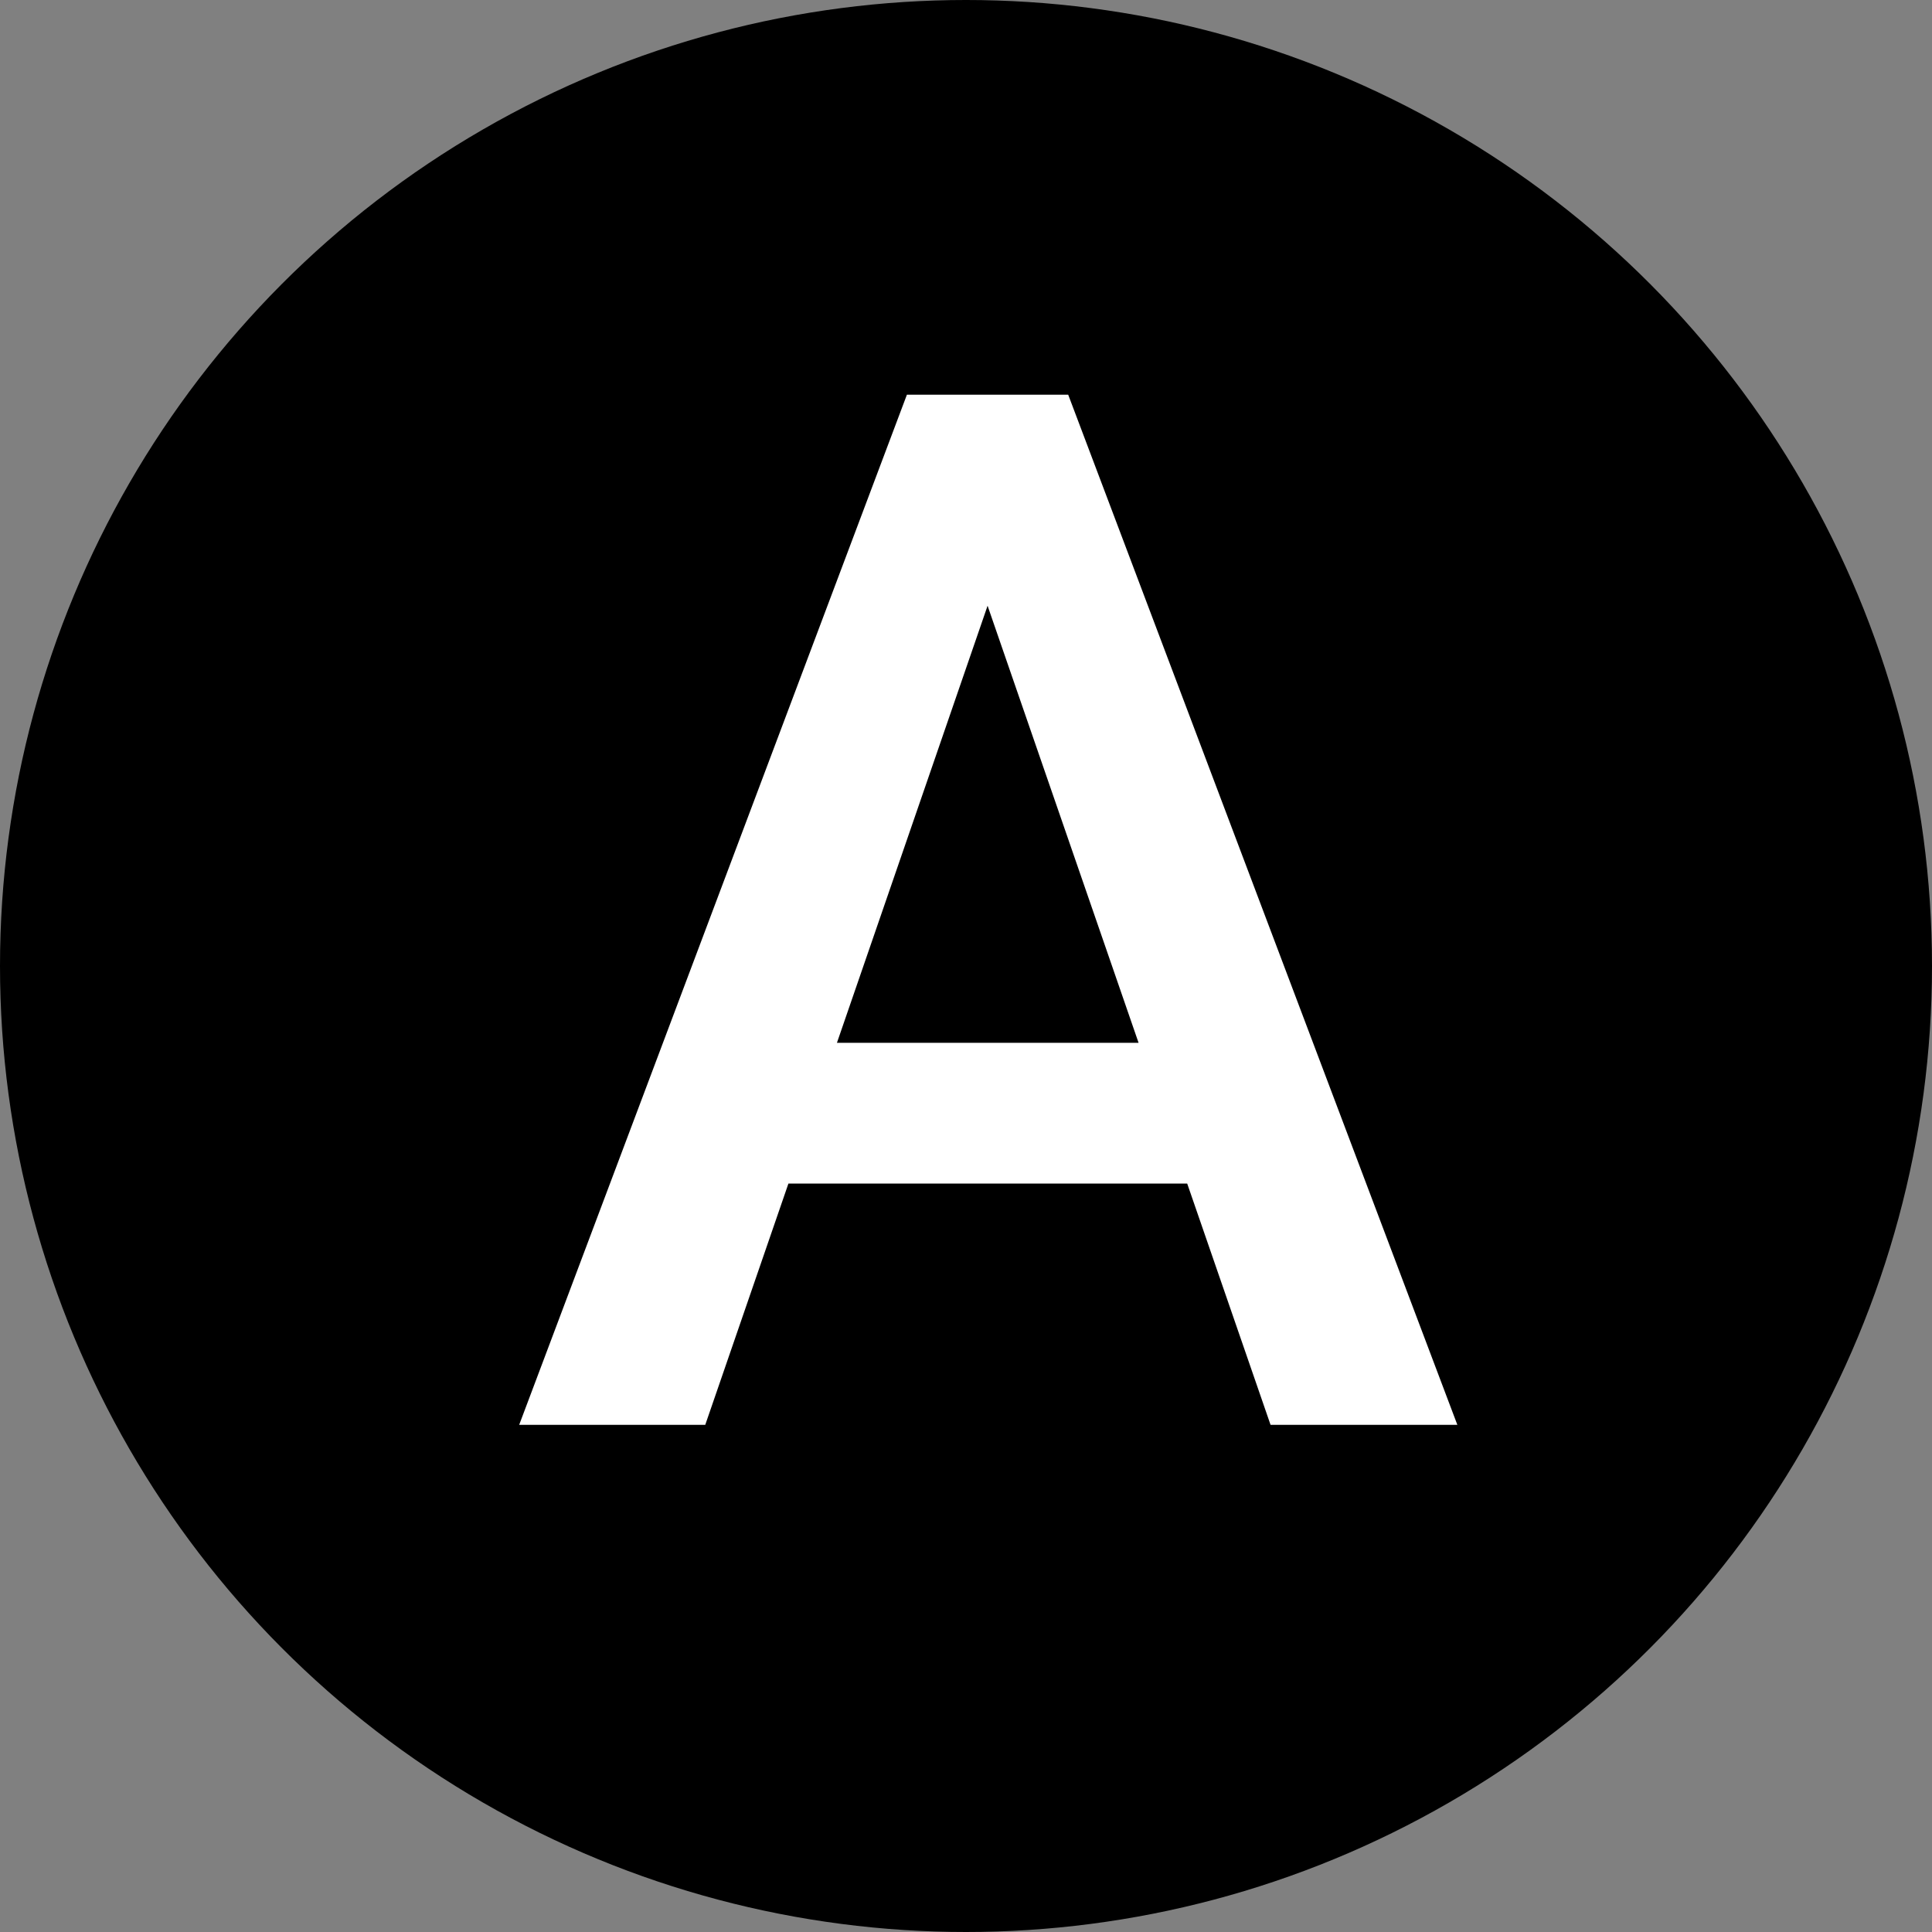 <svg width="80" height="80" viewBox="0 0 80 80" fill="none" xmlns="http://www.w3.org/2000/svg">
<rect x="0" y="0" width="80" height="80" fill="#808080" stroke="none"/>
<circle cx="40" cy="40" r="40" fill="black"/>
<path d="M41.947 22.027L29.203 59H21.498L37.553 16.344H42.475L41.947 22.027ZM52.611 59L39.838 22.027L39.281 16.344H44.232L60.346 59H52.611ZM51.996 43.18V49.01H28.793V43.18H51.996Z" fill="white"/>
</svg>
